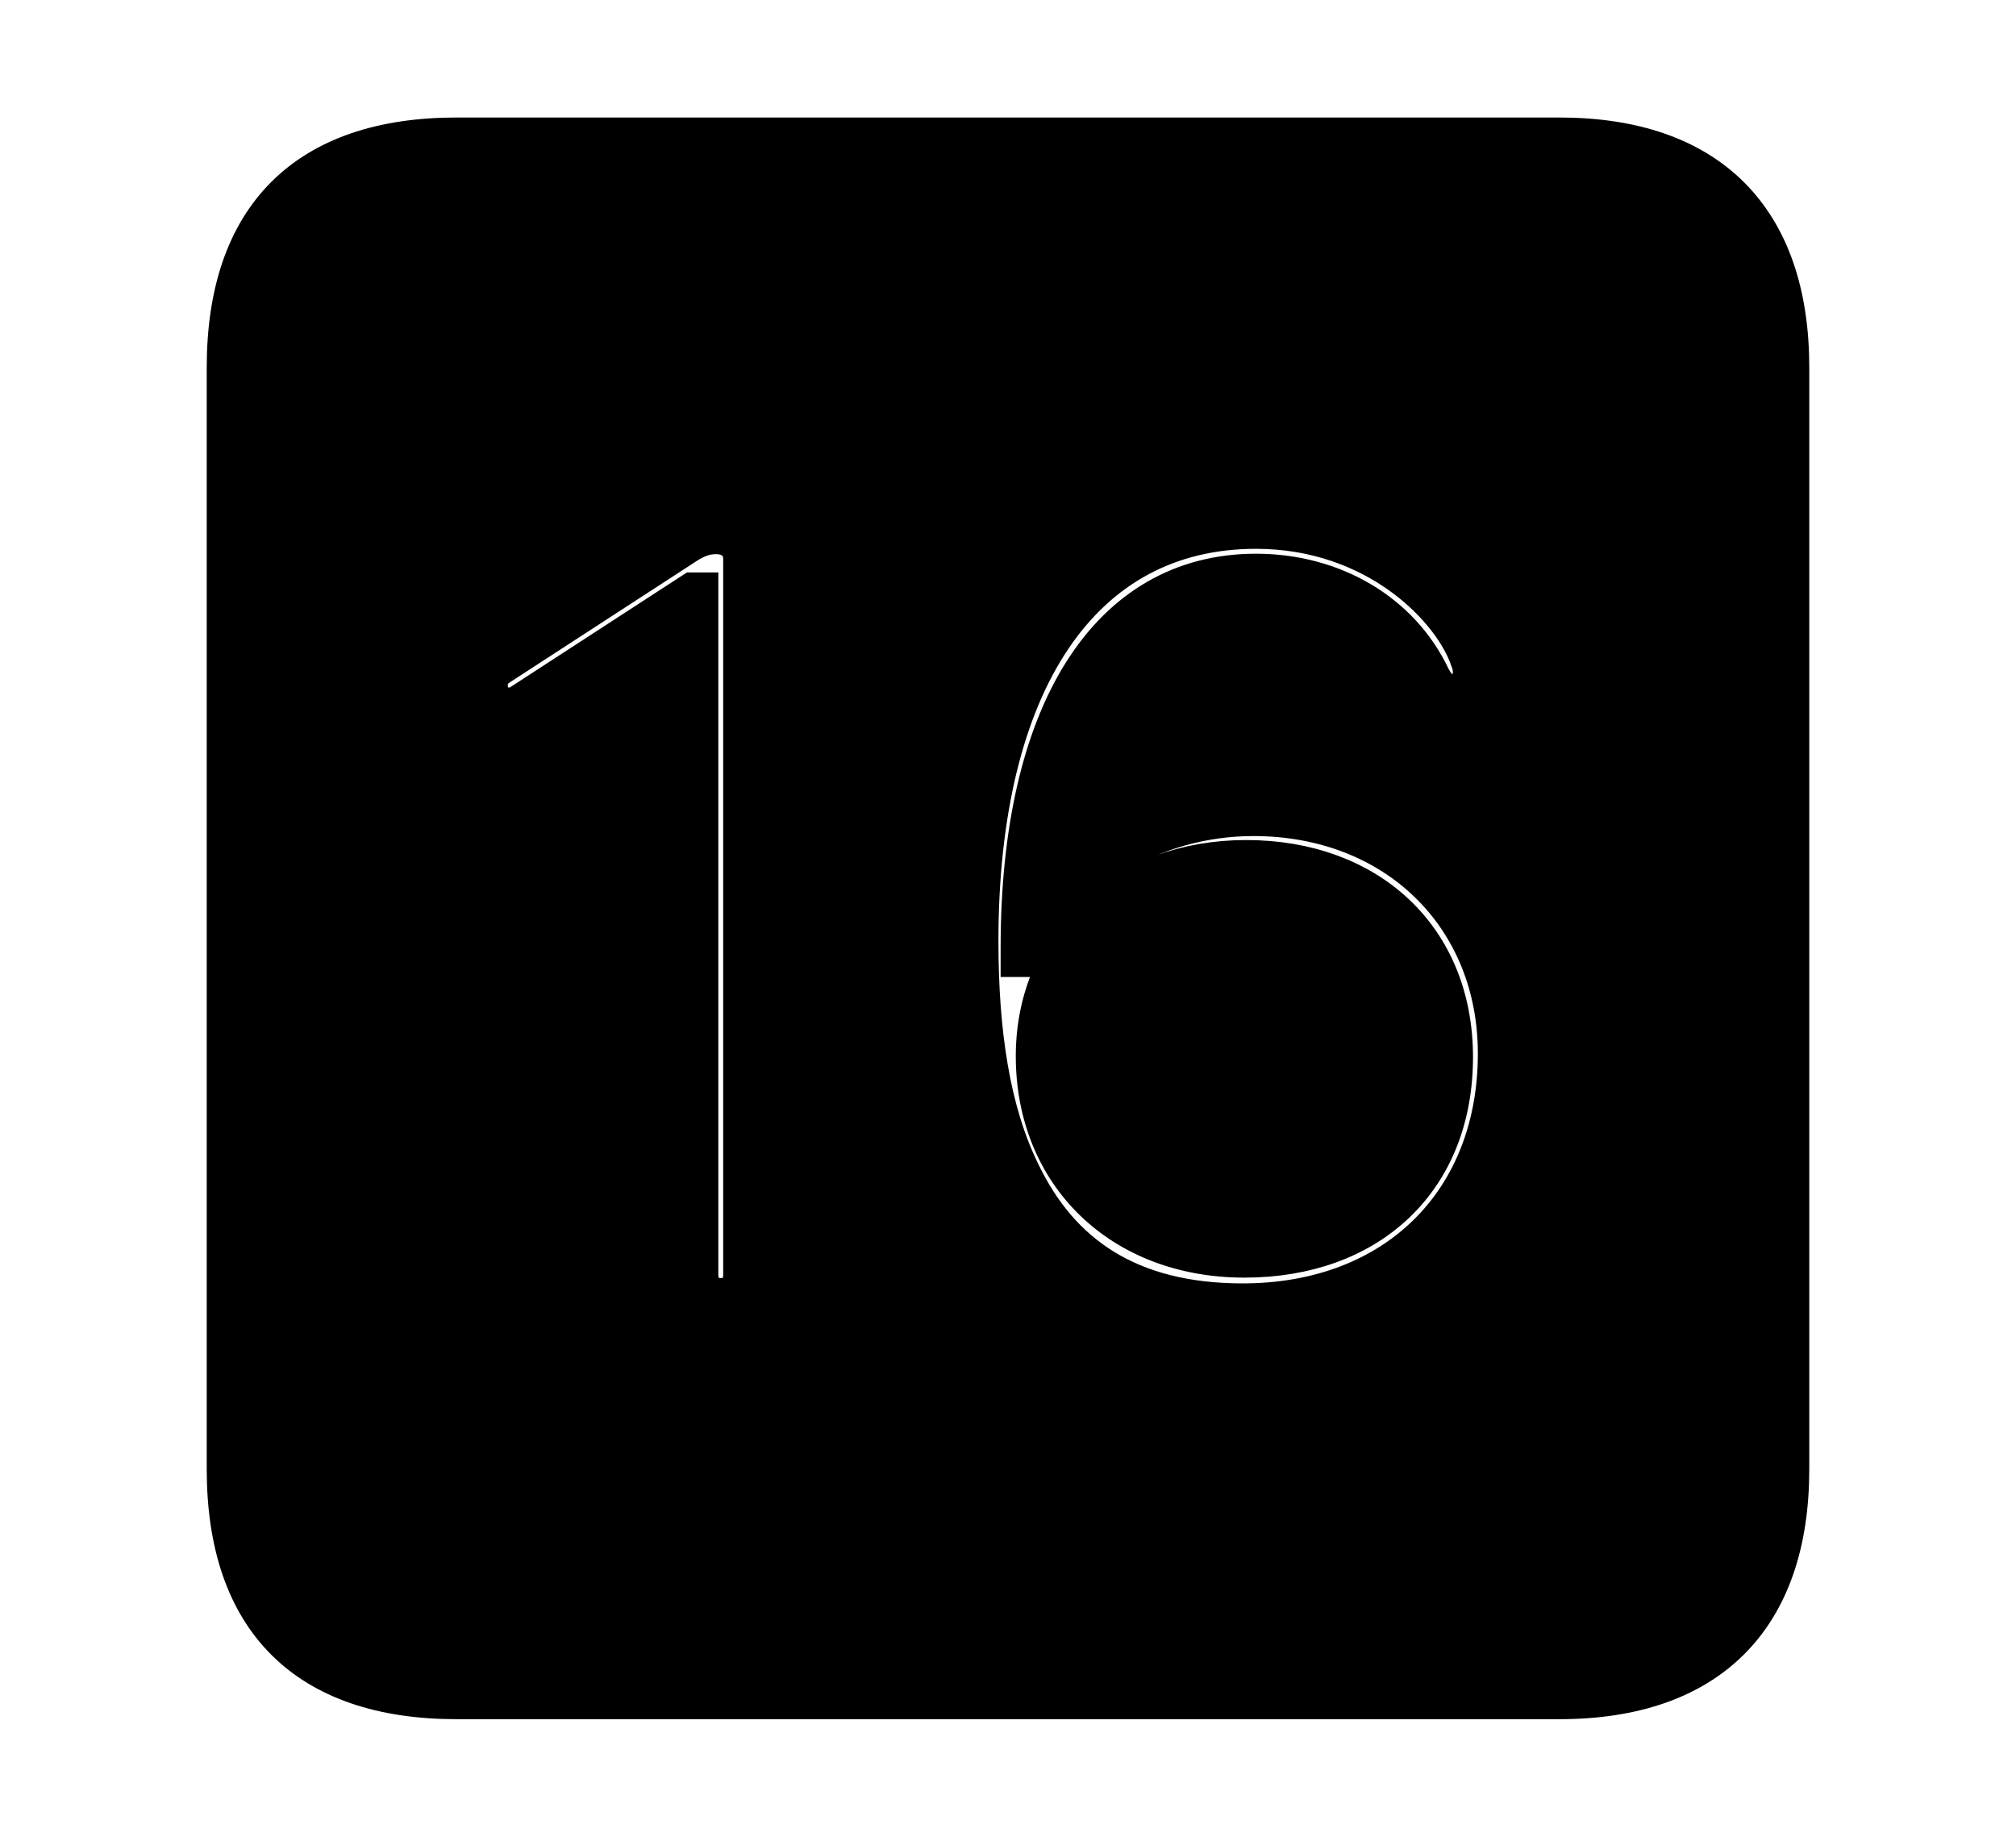 <svg width='48.555px' height='44.236px' direction='ltr' xmlns='http://www.w3.org/2000/svg' version='1.1'>
<g fill-rule='nonzero' transform='scale(1,-1) translate(0,-44.236)'>
<path fill='black' stroke='black' fill-opacity='1.0' stroke-width='1.0' d='
    M 11.0,3.33
    L 37.555,3.33
    C 41.143,3.33 43.076,5.285 43.076,8.852
    L 43.076,35.385
    C 43.076,38.951 41.143,40.906 37.555,40.906
    L 11.0,40.906
    C 7.391,40.906 5.479,38.994 5.479,35.385
    L 5.479,8.852
    C 5.479,5.242 7.391,3.33 11.0,3.33
    Z
    M 29.928,12.826
    C 27.178,12.826 25.502,14.008 24.557,15.984
    C 23.826,17.467 23.547,19.379 23.547,21.57
    C 23.547,27.801 26.018,31.518 30.25,31.518
    C 33.172,31.518 35.02,29.584 35.428,28.359
    C 35.471,28.273 35.492,28.145 35.492,28.037
    C 35.492,27.779 35.32,27.5 34.955,27.5
    C 34.719,27.5 34.547,27.693 34.439,27.908
    C 33.709,29.455 32.098,30.4 30.25,30.4
    C 26.727,30.4 24.6,27.07 24.6,21.42
    L 24.6,21.205
    L 24.621,21.205
    C 25.502,23.268 27.779,24.6 30.186,24.6
    C 33.645,24.6 36.094,22.172 36.094,18.863
    C 36.094,15.275 33.623,12.826 29.928,12.826
    Z
    M 17.359,12.955
    C 17.037,12.955 16.801,13.17 16.801,13.535
    L 16.801,29.949
    L 16.693,29.949
    L 12.525,27.242
    C 12.418,27.178 12.354,27.178 12.246,27.178
    C 11.924,27.178 11.73,27.436 11.73,27.715
    C 11.73,27.908 11.773,28.059 11.988,28.209
    L 16.586,31.195
    C 16.822,31.324 16.994,31.389 17.252,31.389
    C 17.617,31.389 17.918,31.174 17.918,30.766
    L 17.918,13.535
    C 17.918,13.17 17.703,12.955 17.359,12.955
    Z
    M 29.971,13.965
    C 32.957,13.965 34.977,15.834 34.977,18.777
    C 34.977,21.635 32.936,23.504 30.014,23.504
    C 27.092,23.504 24.965,21.549 24.965,18.799
    C 24.965,15.963 27.027,13.965 29.971,13.965
    Z
' />
</g>
</svg>